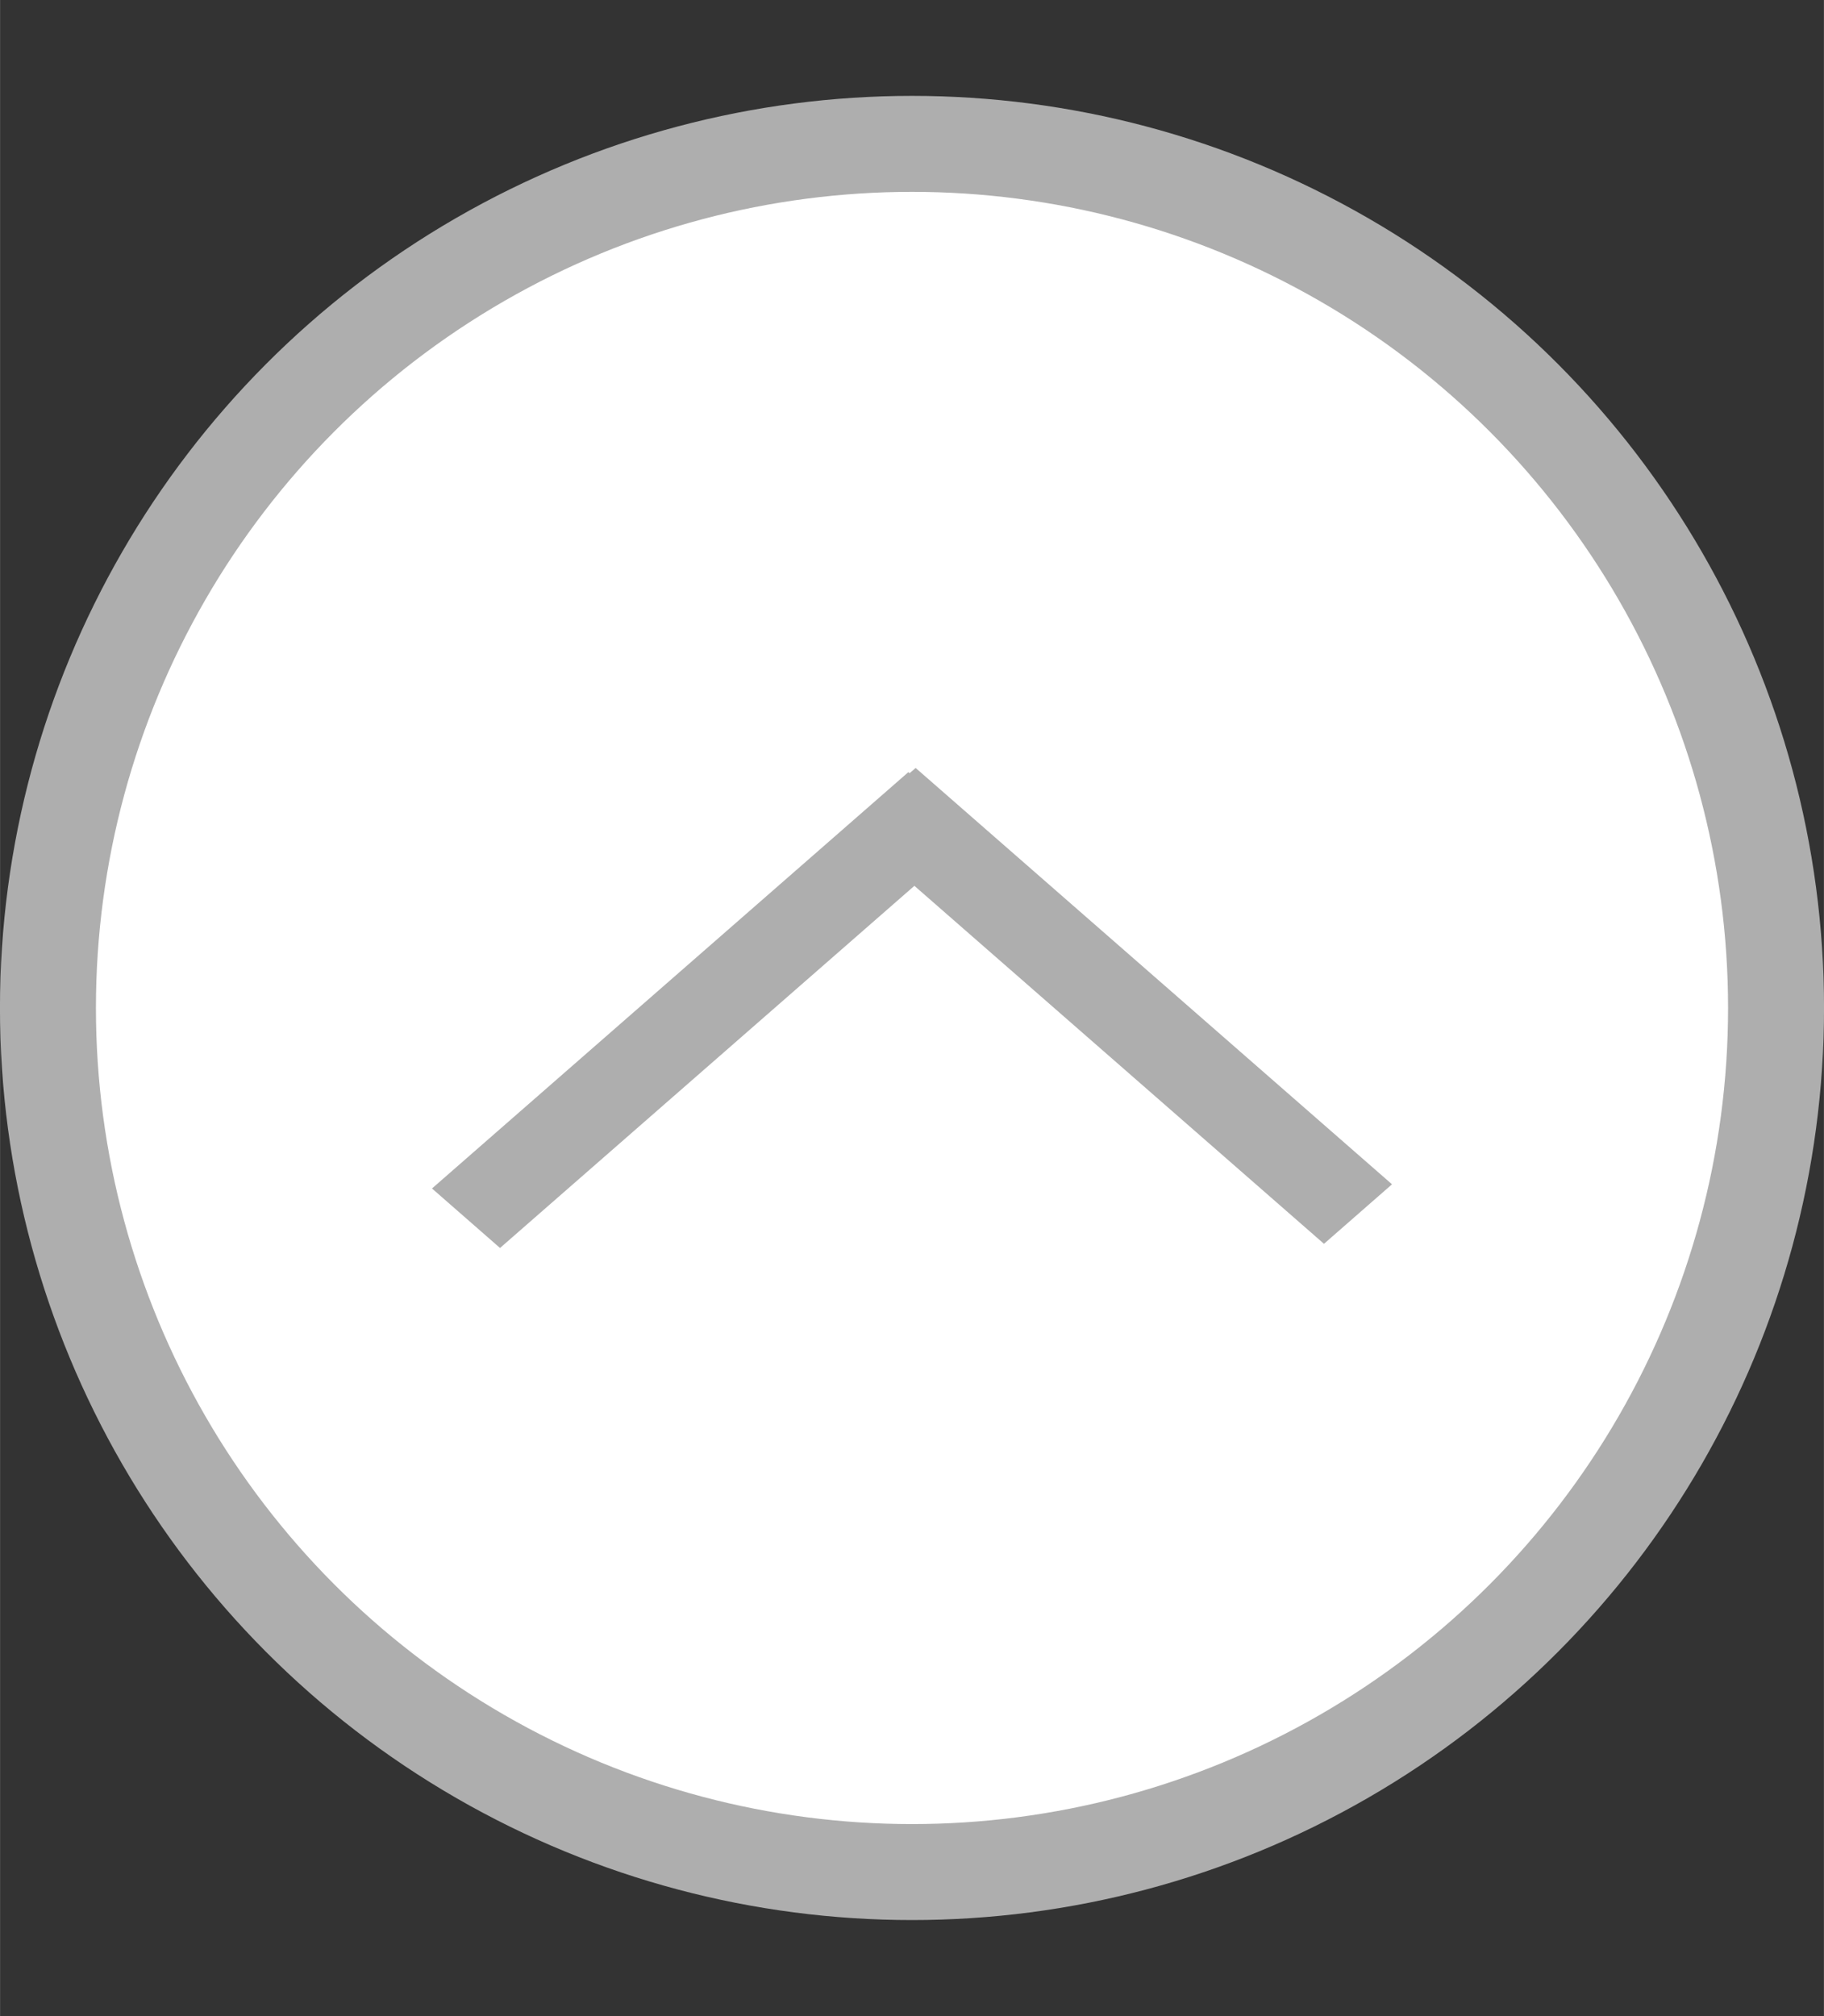 <?xml version="1.0" encoding="UTF-8"?>
<svg id="bitmap:38-32" width="38" height="42" version="1.1" viewBox="0 0 10.054 11.113" xmlns="http://www.w3.org/2000/svg">
 <rect x="0" y="0" width="10.054" height="11.113" fill="#333333" stroke="none"/>
 <circle cx="5.027" cy="5.556" r="4.763" fill="#fff" stroke="#aeaeae" stroke-width=".529"/>
 <path d="m7.673 6.528-2.626-2.295-0.375 0.328 2.626 2.295z" fill="#aeaeae" stroke-width="1"/>
 <path d="m2.756 6.879 2.626-2.295-0.375-0.328-2.626 2.295z" fill="#aeaeae" stroke-width="1"/>
</svg>
